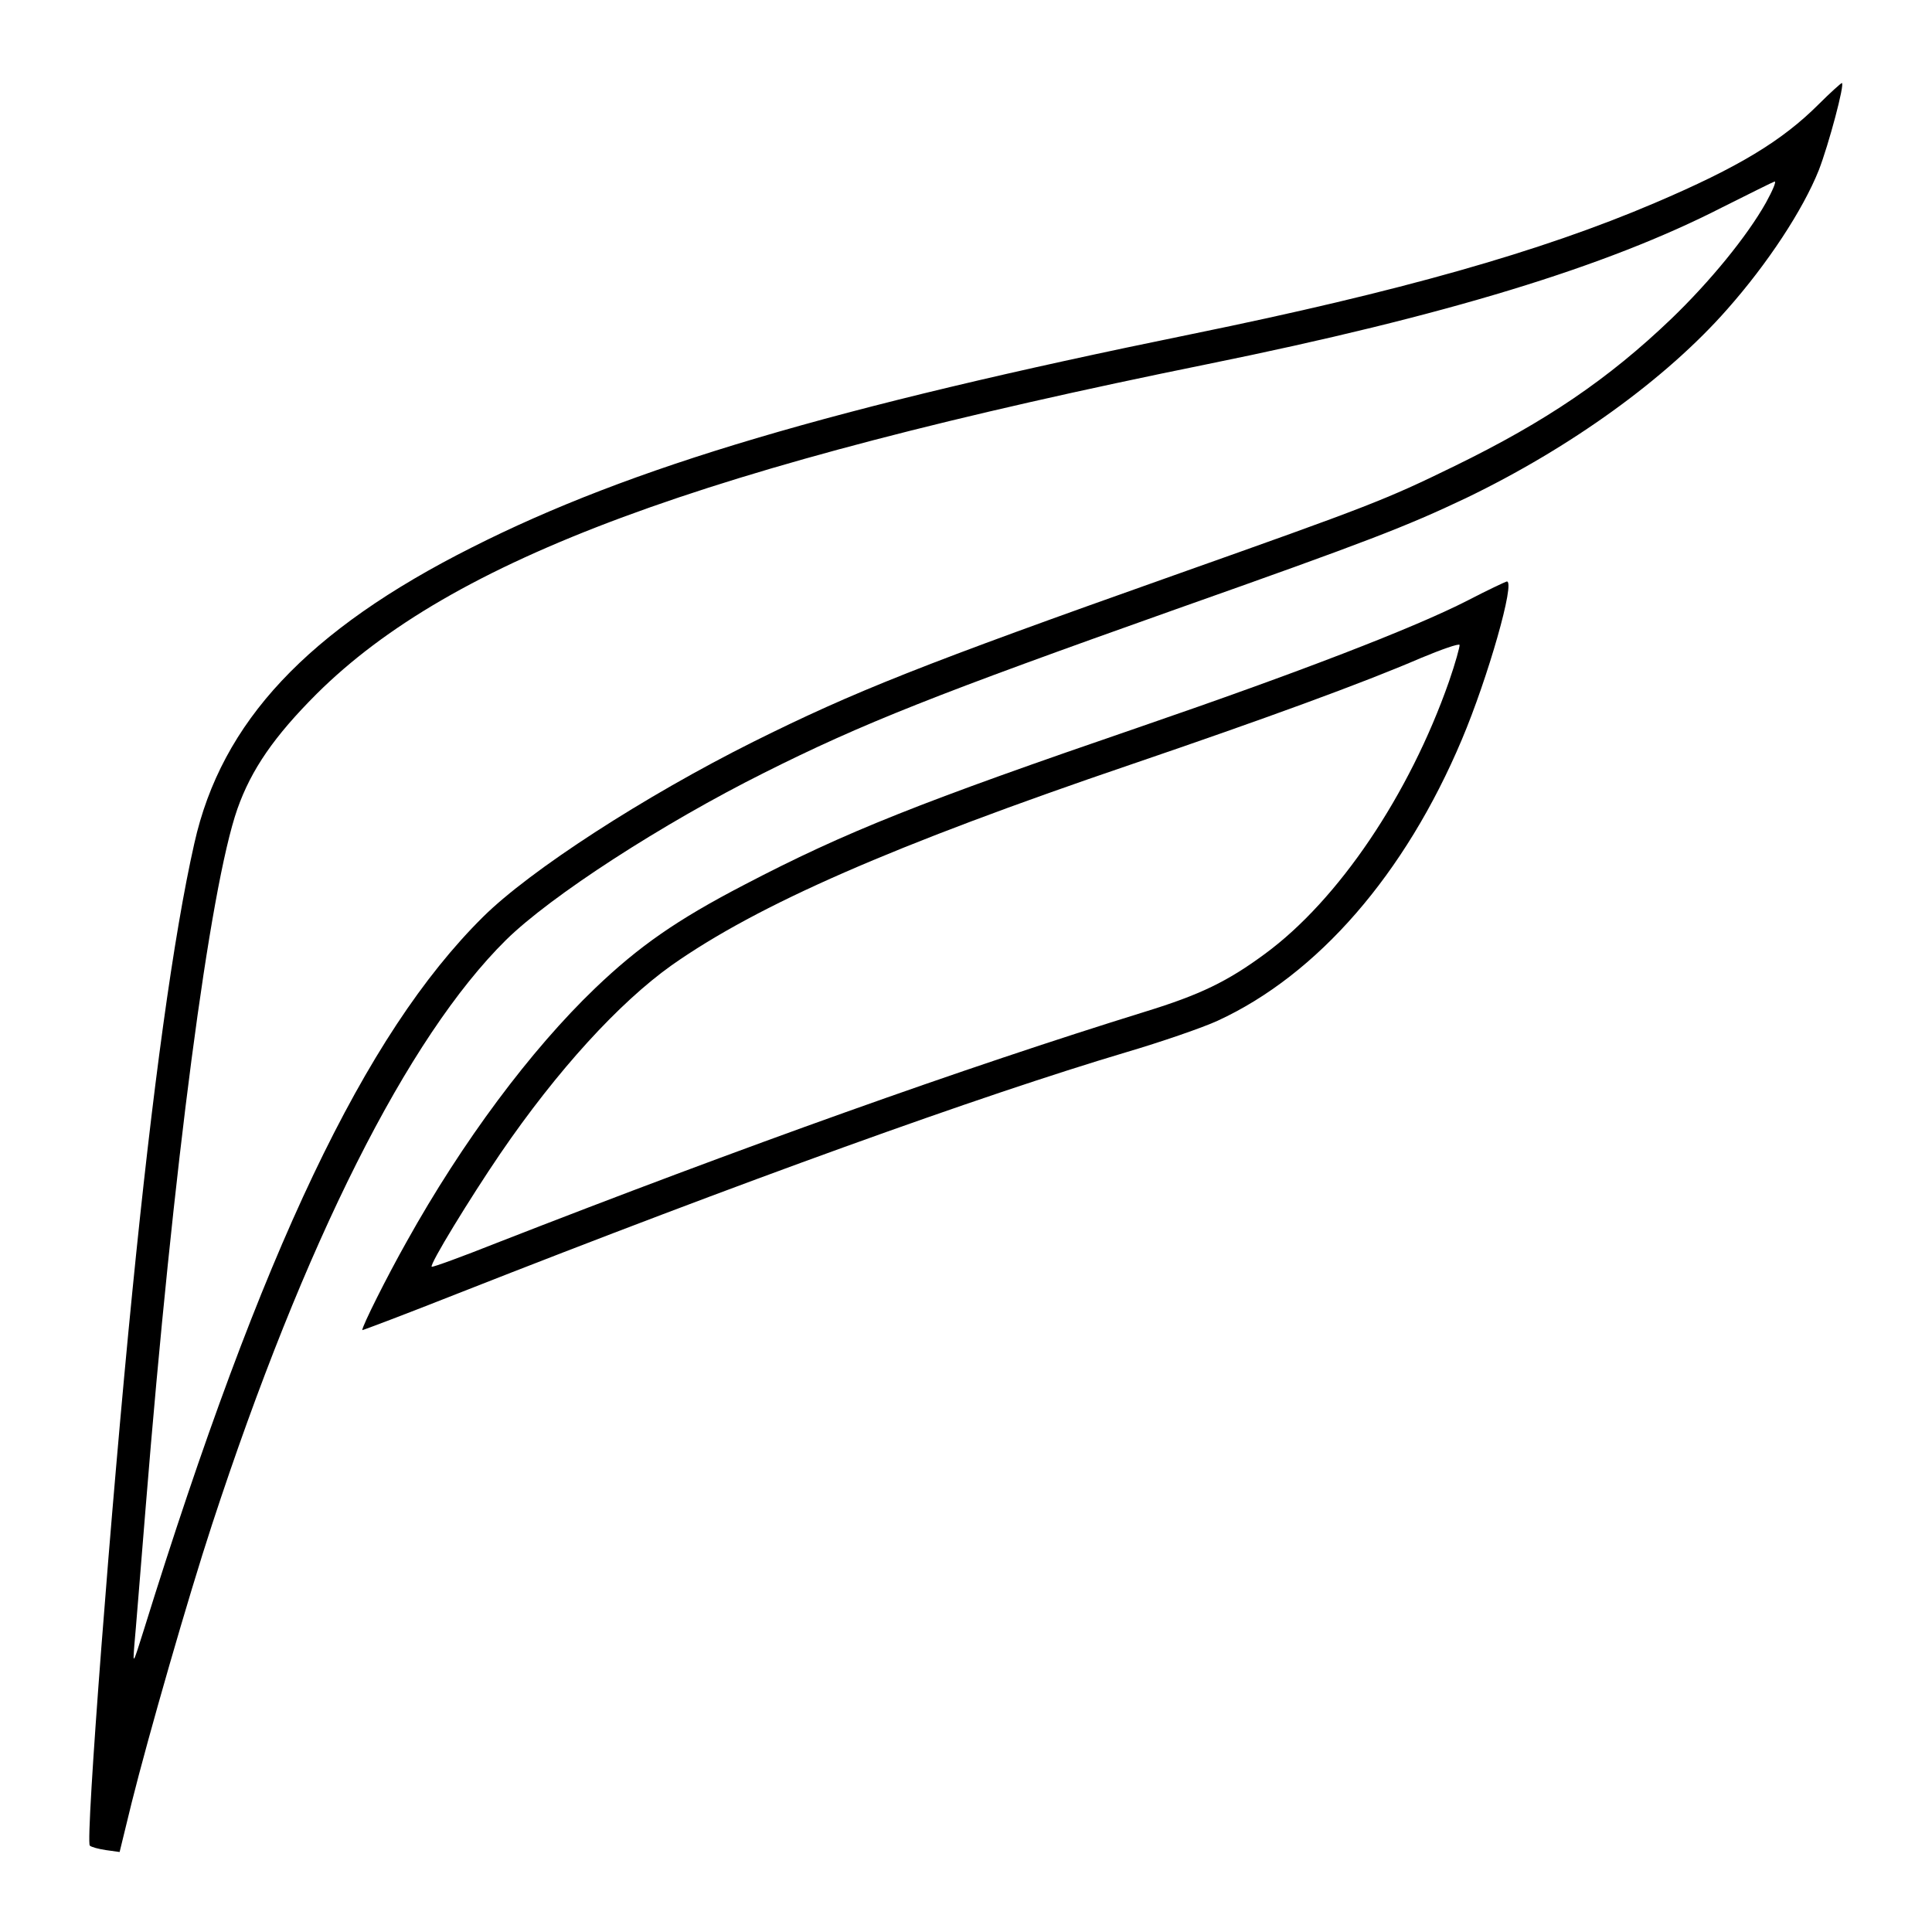 <?xml version="1.0" standalone="no"?>
<!DOCTYPE svg PUBLIC "-//W3C//DTD SVG 20010904//EN"
 "http://www.w3.org/TR/2001/REC-SVG-20010904/DTD/svg10.dtd">
<svg version="1.0" xmlns="http://www.w3.org/2000/svg"
 width="512pt" height="512pt" viewBox="0 0 512 512"
 preserveAspectRatio="xMidYMid meet">
<g transform="translate(0,512) scale(0.1,-0.1)"
fill="#000000" stroke="none">
<path d="M4820 4844 c-97 -97 -212 -167 -435 -262 -302 -129 -677 -235 -1225
-347 -955 -195 -1489 -353 -1910 -566 -435 -219 -663 -462 -735 -784 -55 -243
-111 -652 -164 -1185 -57 -570 -125 -1460 -113 -1471 4 -4 23 -9 43 -12 l36
-5 32 131 c44 176 150 545 213 737 245 748 518 1291 779 1549 119 117 414 308
684 443 261 131 456 208 1090 433 512 181 612 220 770 295 278 134 530 316
692 500 108 122 201 264 243 369 26 67 70 231 61 231 -3 -1 -31 -26 -61 -56z
m-140 -261 c-50 -89 -148 -209 -251 -308 -166 -159 -332 -272 -574 -390 -184
-90 -226 -106 -745 -290 -666 -236 -845 -307 -1114 -441 -288 -144 -591 -340
-716 -464 -314 -311 -586 -883 -899 -1890 -29 -92 -29 -93 -25 -40 3 30 16
194 30 365 73 905 170 1642 243 1851 37 105 98 193 210 305 359 357 1021 602
2361 874 630 128 1057 258 1365 416 72 36 134 67 138 68 5 0 -6 -25 -23 -56z"/>
<path d="M3890 3529 c-142 -73 -452 -192 -865 -334 -589 -202 -783 -279 -1053
-420 -179 -93 -279 -163 -395 -274 -171 -164 -352 -407 -499 -671 -53 -94
-118 -224 -118 -235 0 -1 114 42 253 97 760 299 1384 524 1770 639 95 28 205
66 244 84 265 122 497 389 647 745 69 163 143 422 119 419 -4 -1 -51 -23 -103
-50z m-50 -215 c-105 -300 -293 -579 -488 -722 -99 -73 -171 -108 -317 -153
-481 -149 -1063 -357 -1719 -613 -93 -37 -170 -65 -172 -63 -6 6 101 181 182
300 151 221 315 400 454 499 229 161 585 317 1220 533 349 119 612 215 765
281 55 23 101 39 103 35 1 -4 -11 -48 -28 -97z"/>
</g>
</svg>

